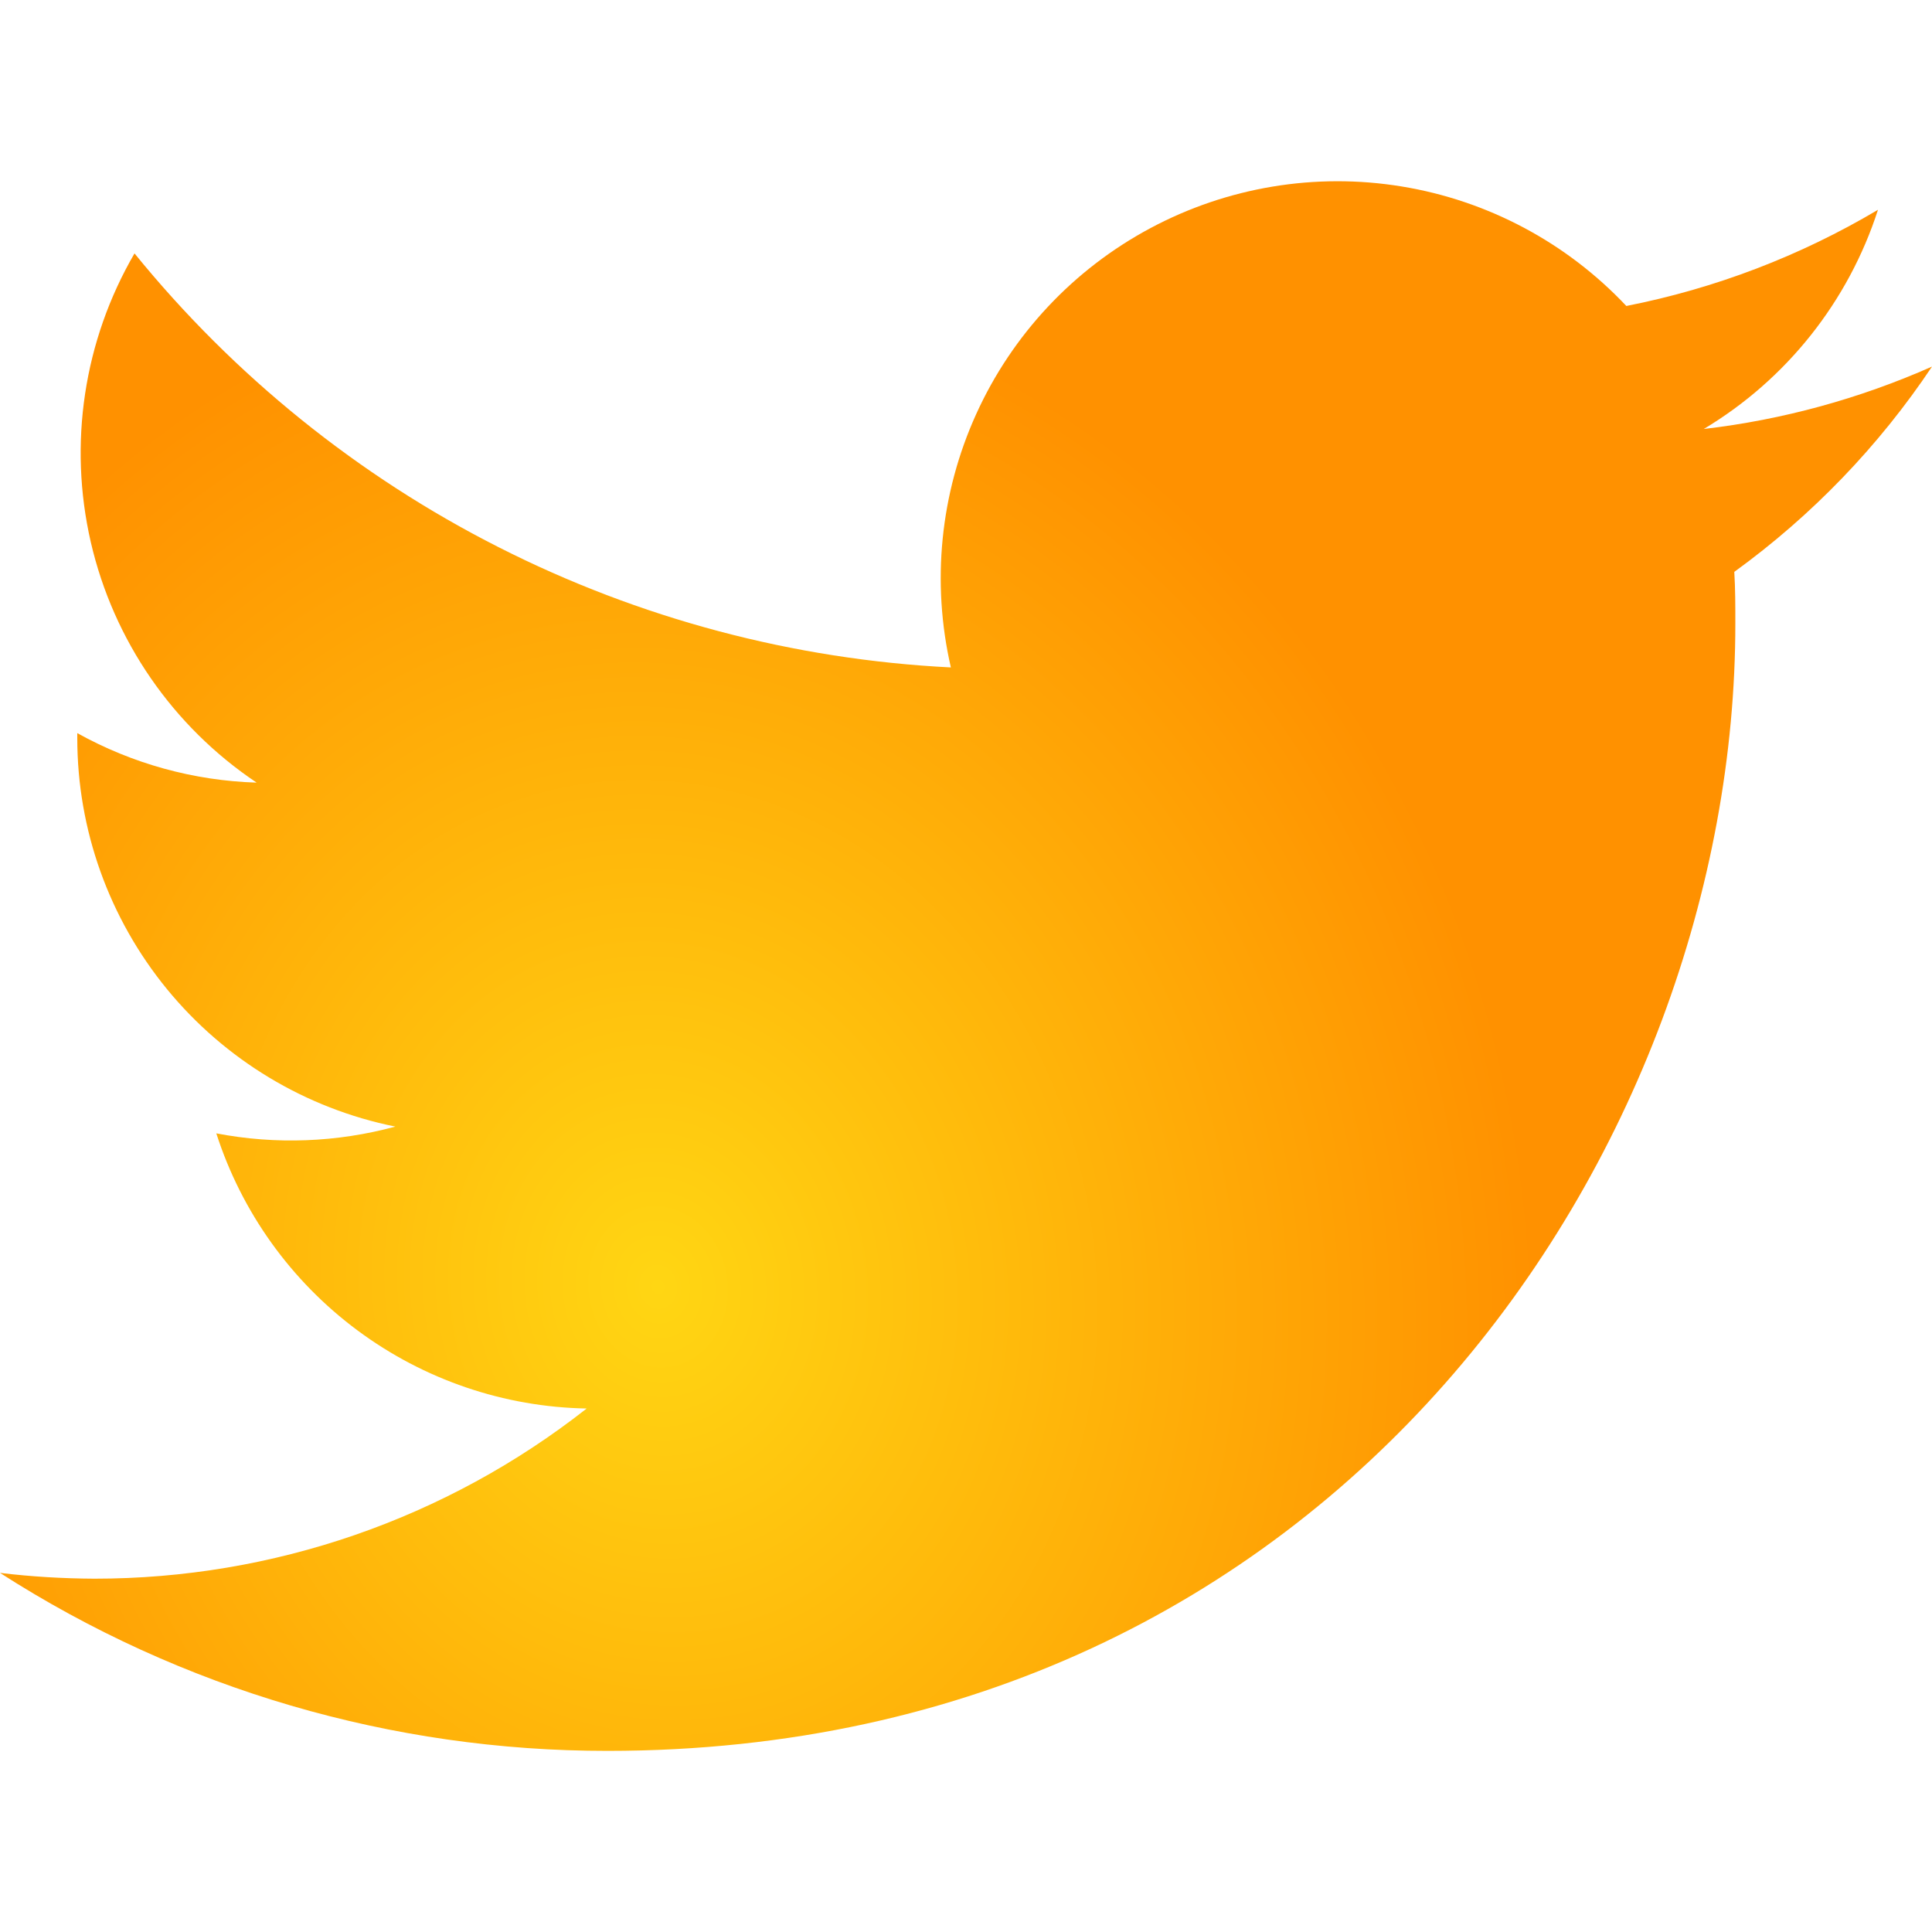 <svg width="24" height="24" viewBox="0 0 24 24" fill="none" xmlns="http://www.w3.org/2000/svg">
<g clip-path="url(#clip0_1733_820)">
<path d="M21.544 7.104C21.557 7.316 21.557 7.528 21.557 7.742C21.562 14.25 16.605 21.75 7.547 21.75C4.871 21.752 2.251 20.985 0 19.539C0.389 19.586 0.78 19.609 1.172 19.611C3.39 19.612 5.544 18.868 7.288 17.497C6.261 17.479 5.265 17.139 4.44 16.526C3.615 15.913 3.002 15.058 2.687 14.079C3.425 14.221 4.186 14.192 4.911 13.995C3.796 13.77 2.794 13.166 2.074 12.287C1.354 11.407 0.96 10.306 0.96 9.169V9.107C1.643 9.487 2.407 9.698 3.188 9.722C2.146 9.024 1.41 7.956 1.128 6.735C0.847 5.514 1.04 4.231 1.671 3.148C2.906 4.668 4.447 5.912 6.195 6.798C7.942 7.684 9.856 8.193 11.812 8.291C11.569 7.236 11.679 6.13 12.127 5.143C12.574 4.157 13.334 3.346 14.289 2.835C15.244 2.324 16.341 2.141 17.41 2.316C18.479 2.49 19.46 3.012 20.203 3.801C21.305 3.584 22.363 3.18 23.329 2.606C22.961 3.746 22.192 4.714 21.165 5.329C22.143 5.215 23.099 4.953 24 4.554C23.339 5.543 22.507 6.406 21.544 7.104Z" fill="url(#paint0_radial_1733_820)"/>
</g>
<defs>
<radialGradient id="paint0_radial_1733_820" cx="0" cy="0" r="1" gradientUnits="userSpaceOnUse" gradientTransform="translate(8.187 15.991) rotate(79.667) scale(12.681 10.899)">
<stop stop-color="#FFD613"/>
<stop offset="1" stop-color="#FF9100"/>
</radialGradient>
<clipPath id="clip0_1733_820">
<rect width="24" height="24" fill="white"/>
</clipPath>
</defs>
</svg>
